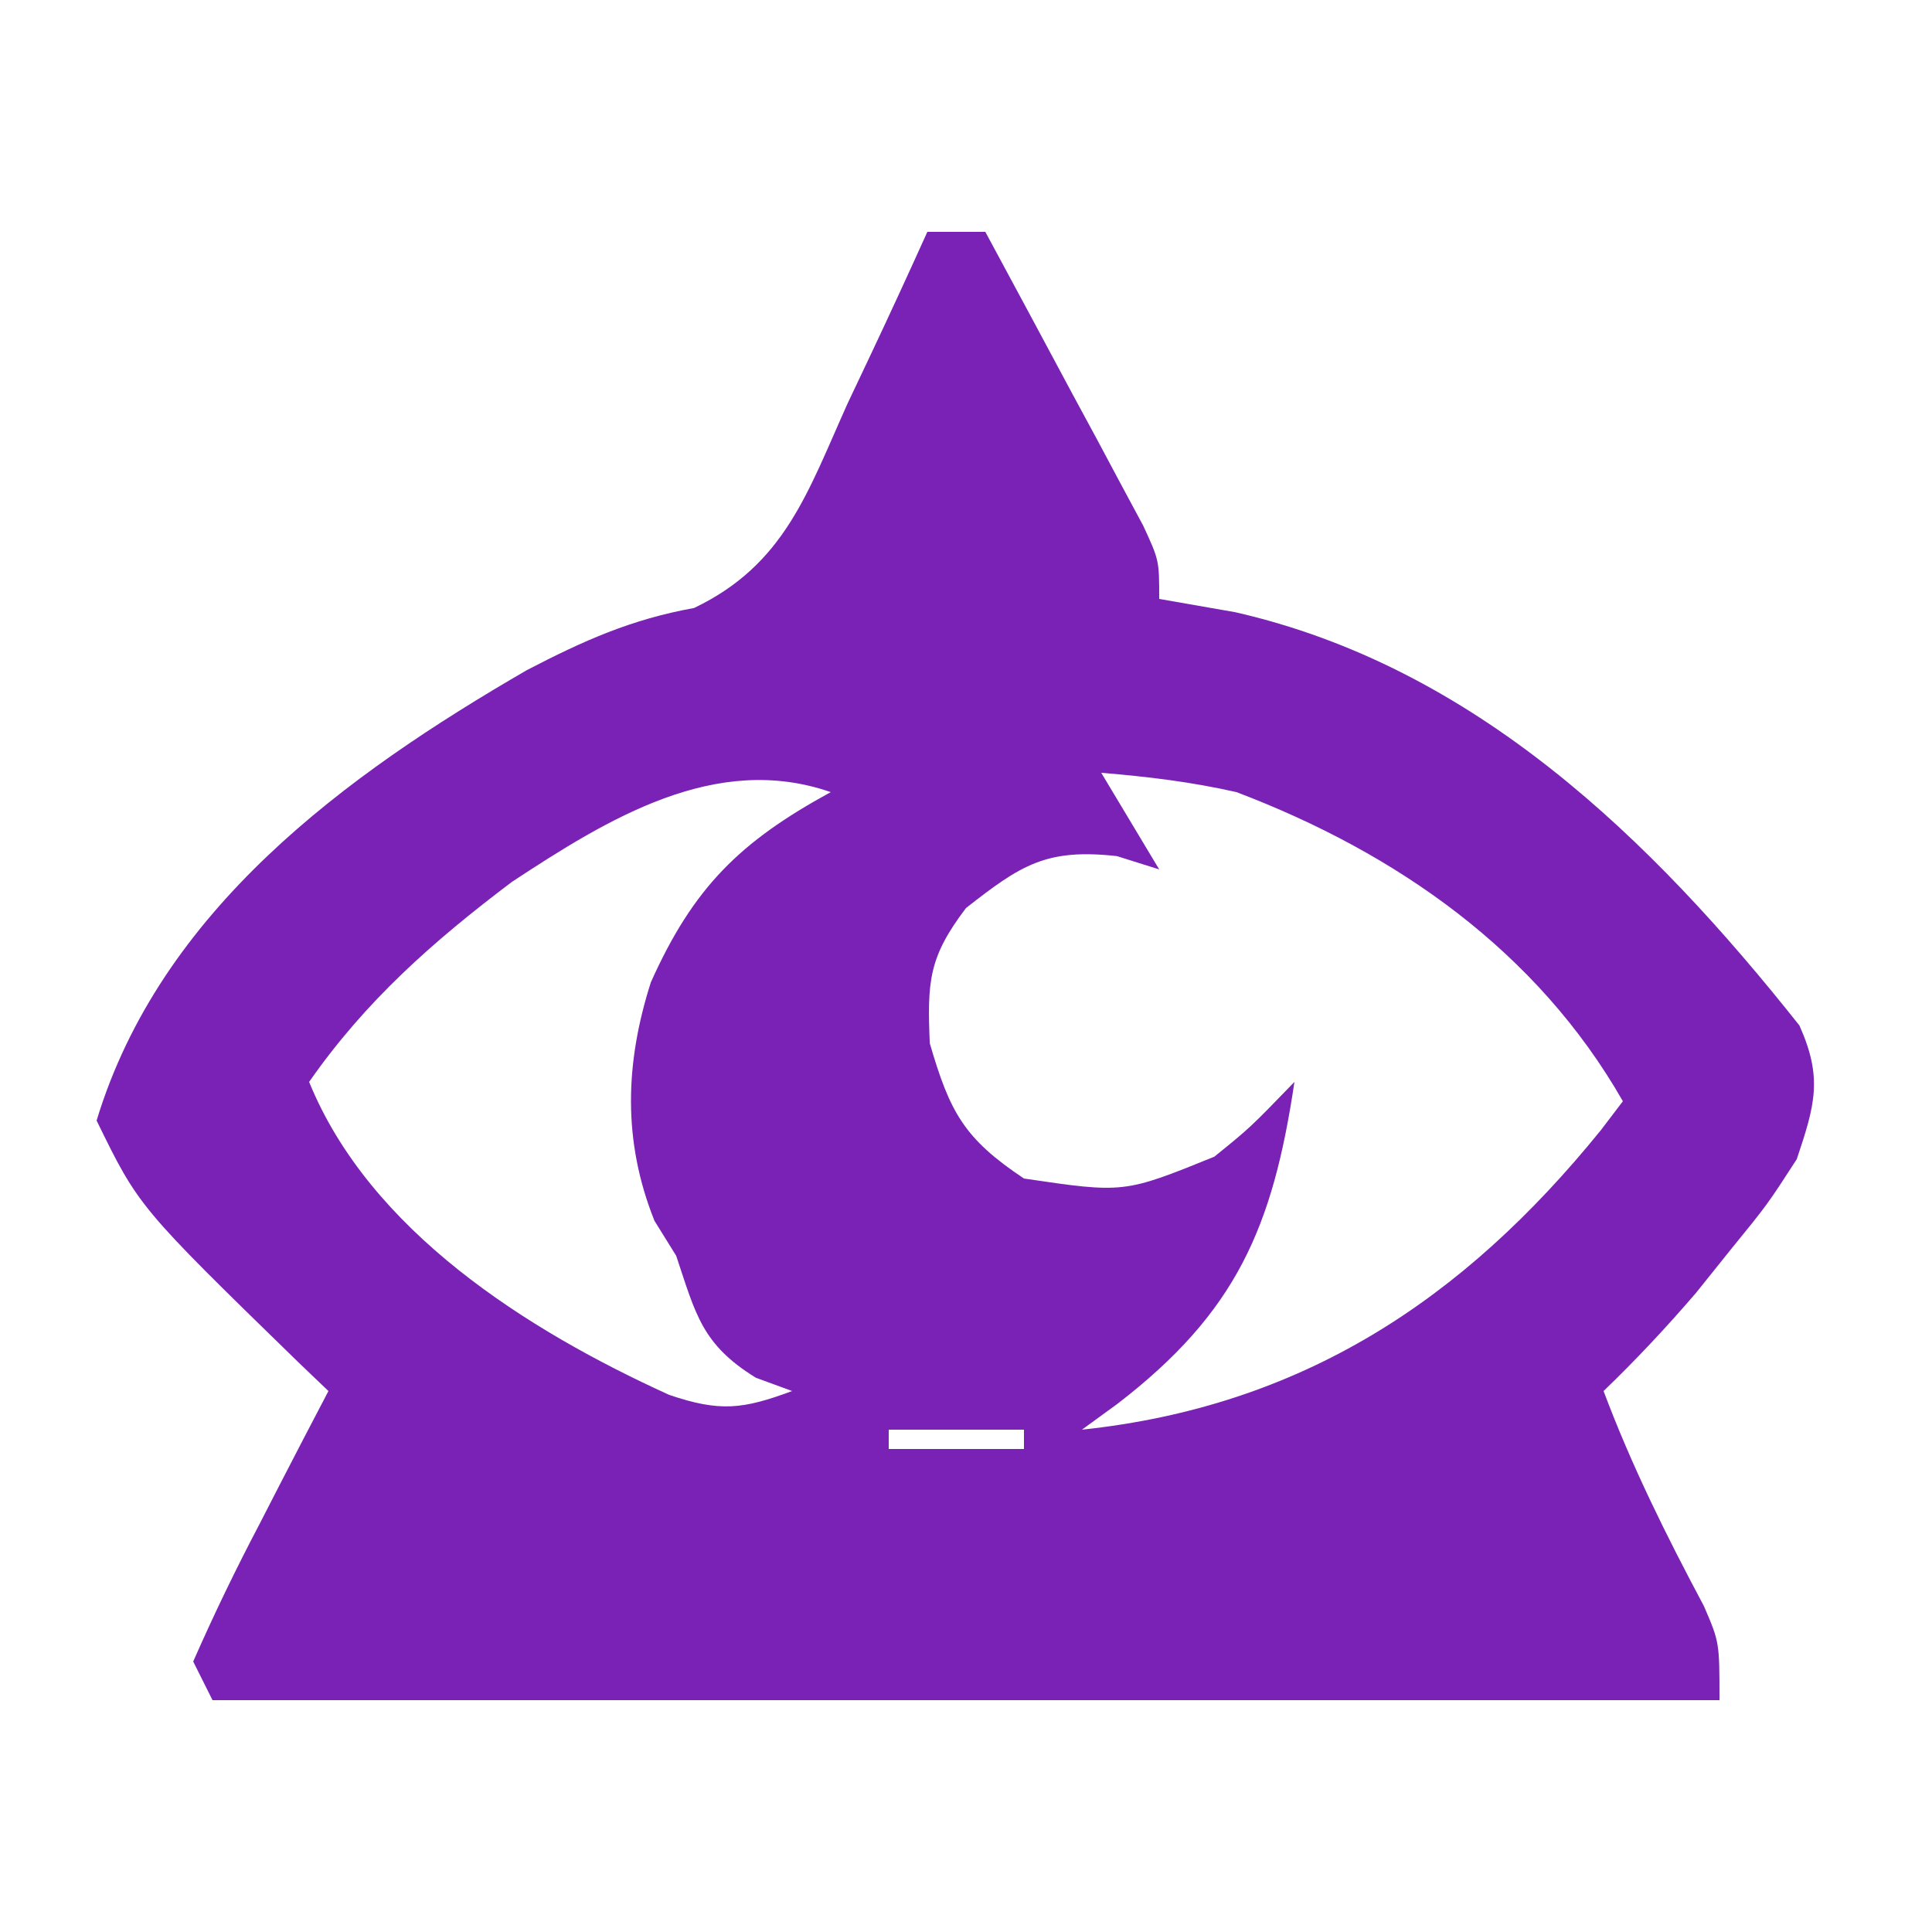 <?xml version="1.0" encoding="UTF-8"?>
<svg version="1.1" xmlns="http://www.w3.org/2000/svg" width="100" height="100">
<path d="M0 0 C0.99 0 1.98 0 3 0 C4.507 2.788 6.004 5.581 7.5 8.375 C7.929 9.169 8.359 9.963 8.801 10.781 C9.207 11.542 9.613 12.302 10.031 13.086 C10.408 13.788 10.785 14.489 11.174 15.212 C12 17 12 17 12 19 C13.949 19.34 13.949 19.34 15.938 19.688 C28.293 22.506 37.454 31.387 45.137 41.078 C46.358 43.797 45.938 45.2 45 48 C43.477 50.352 43.477 50.352 41.625 52.625 C41.019 53.38 40.413 54.136 39.789 54.914 C38.258 56.699 36.692 58.37 35 60 C36.455 63.879 38.25 67.483 40.195 71.133 C41 73 41 73 41 76 C15.26 76 -10.48 76 -37 76 C-37.33 75.34 -37.66 74.68 -38 74 C-36.925 71.557 -35.802 69.232 -34.562 66.875 C-34.224 66.216 -33.886 65.558 -33.537 64.879 C-32.699 63.249 -31.85 61.624 -31 60 C-31.797 59.238 -31.797 59.238 -32.609 58.461 C-40.819 50.461 -40.819 50.461 -43 46 C-39.695 35.114 -30.157 28.144 -20.727 22.684 C-17.8 21.164 -15.344 20.062 -12.074 19.469 C-7.378 17.225 -6.197 13.478 -4.125 8.875 C-3.723 8.026 -3.321 7.176 -2.906 6.301 C-1.919 4.208 -0.951 2.109 0 0 Z M-21.512 33.652 C-25.573 36.72 -29.066 39.791 -32 44 C-28.856 51.718 -20.706 56.86 -13.363 60.199 C-10.741 61.088 -9.558 60.948 -7 60 C-7.928 59.66 -7.928 59.66 -8.875 59.312 C-11.66 57.593 -11.98 56.059 -13 53 C-13.371 52.402 -13.742 51.804 -14.125 51.188 C-15.782 47.045 -15.646 43.025 -14.312 38.844 C-12.113 33.932 -9.7 31.564 -5 29 C-10.958 26.928 -16.547 30.386 -21.512 33.652 Z M9 28 C9.99 29.65 10.98 31.3 12 33 C11.278 32.773 10.556 32.546 9.812 32.312 C6.162 31.907 4.855 32.762 2 35 C0.071 37.542 -0.009 38.783 0.125 42 C1.167 45.572 1.896 46.931 5 49 C10.18 49.765 10.18 49.765 14.852 47.871 C16.7 46.376 16.7 46.376 19 44 C17.881 51.514 16.004 55.921 9.836 60.664 C9.23 61.105 8.624 61.546 8 62 C19.374 60.791 27.722 55.308 34.855 46.504 C35.233 46.008 35.611 45.511 36 45 C31.572 37.251 24.304 32.153 16 29 C13.634 28.466 11.426 28.202 9 28 Z M-2 62 C-2 62.33 -2 62.66 -2 63 C0.31 63 2.62 63 5 63 C5 62.67 5 62.34 5 62 C2.69 62 0.38 62 -2 62 Z " fill="#7922B5" transform="translate(48,12)"/>
</svg>
